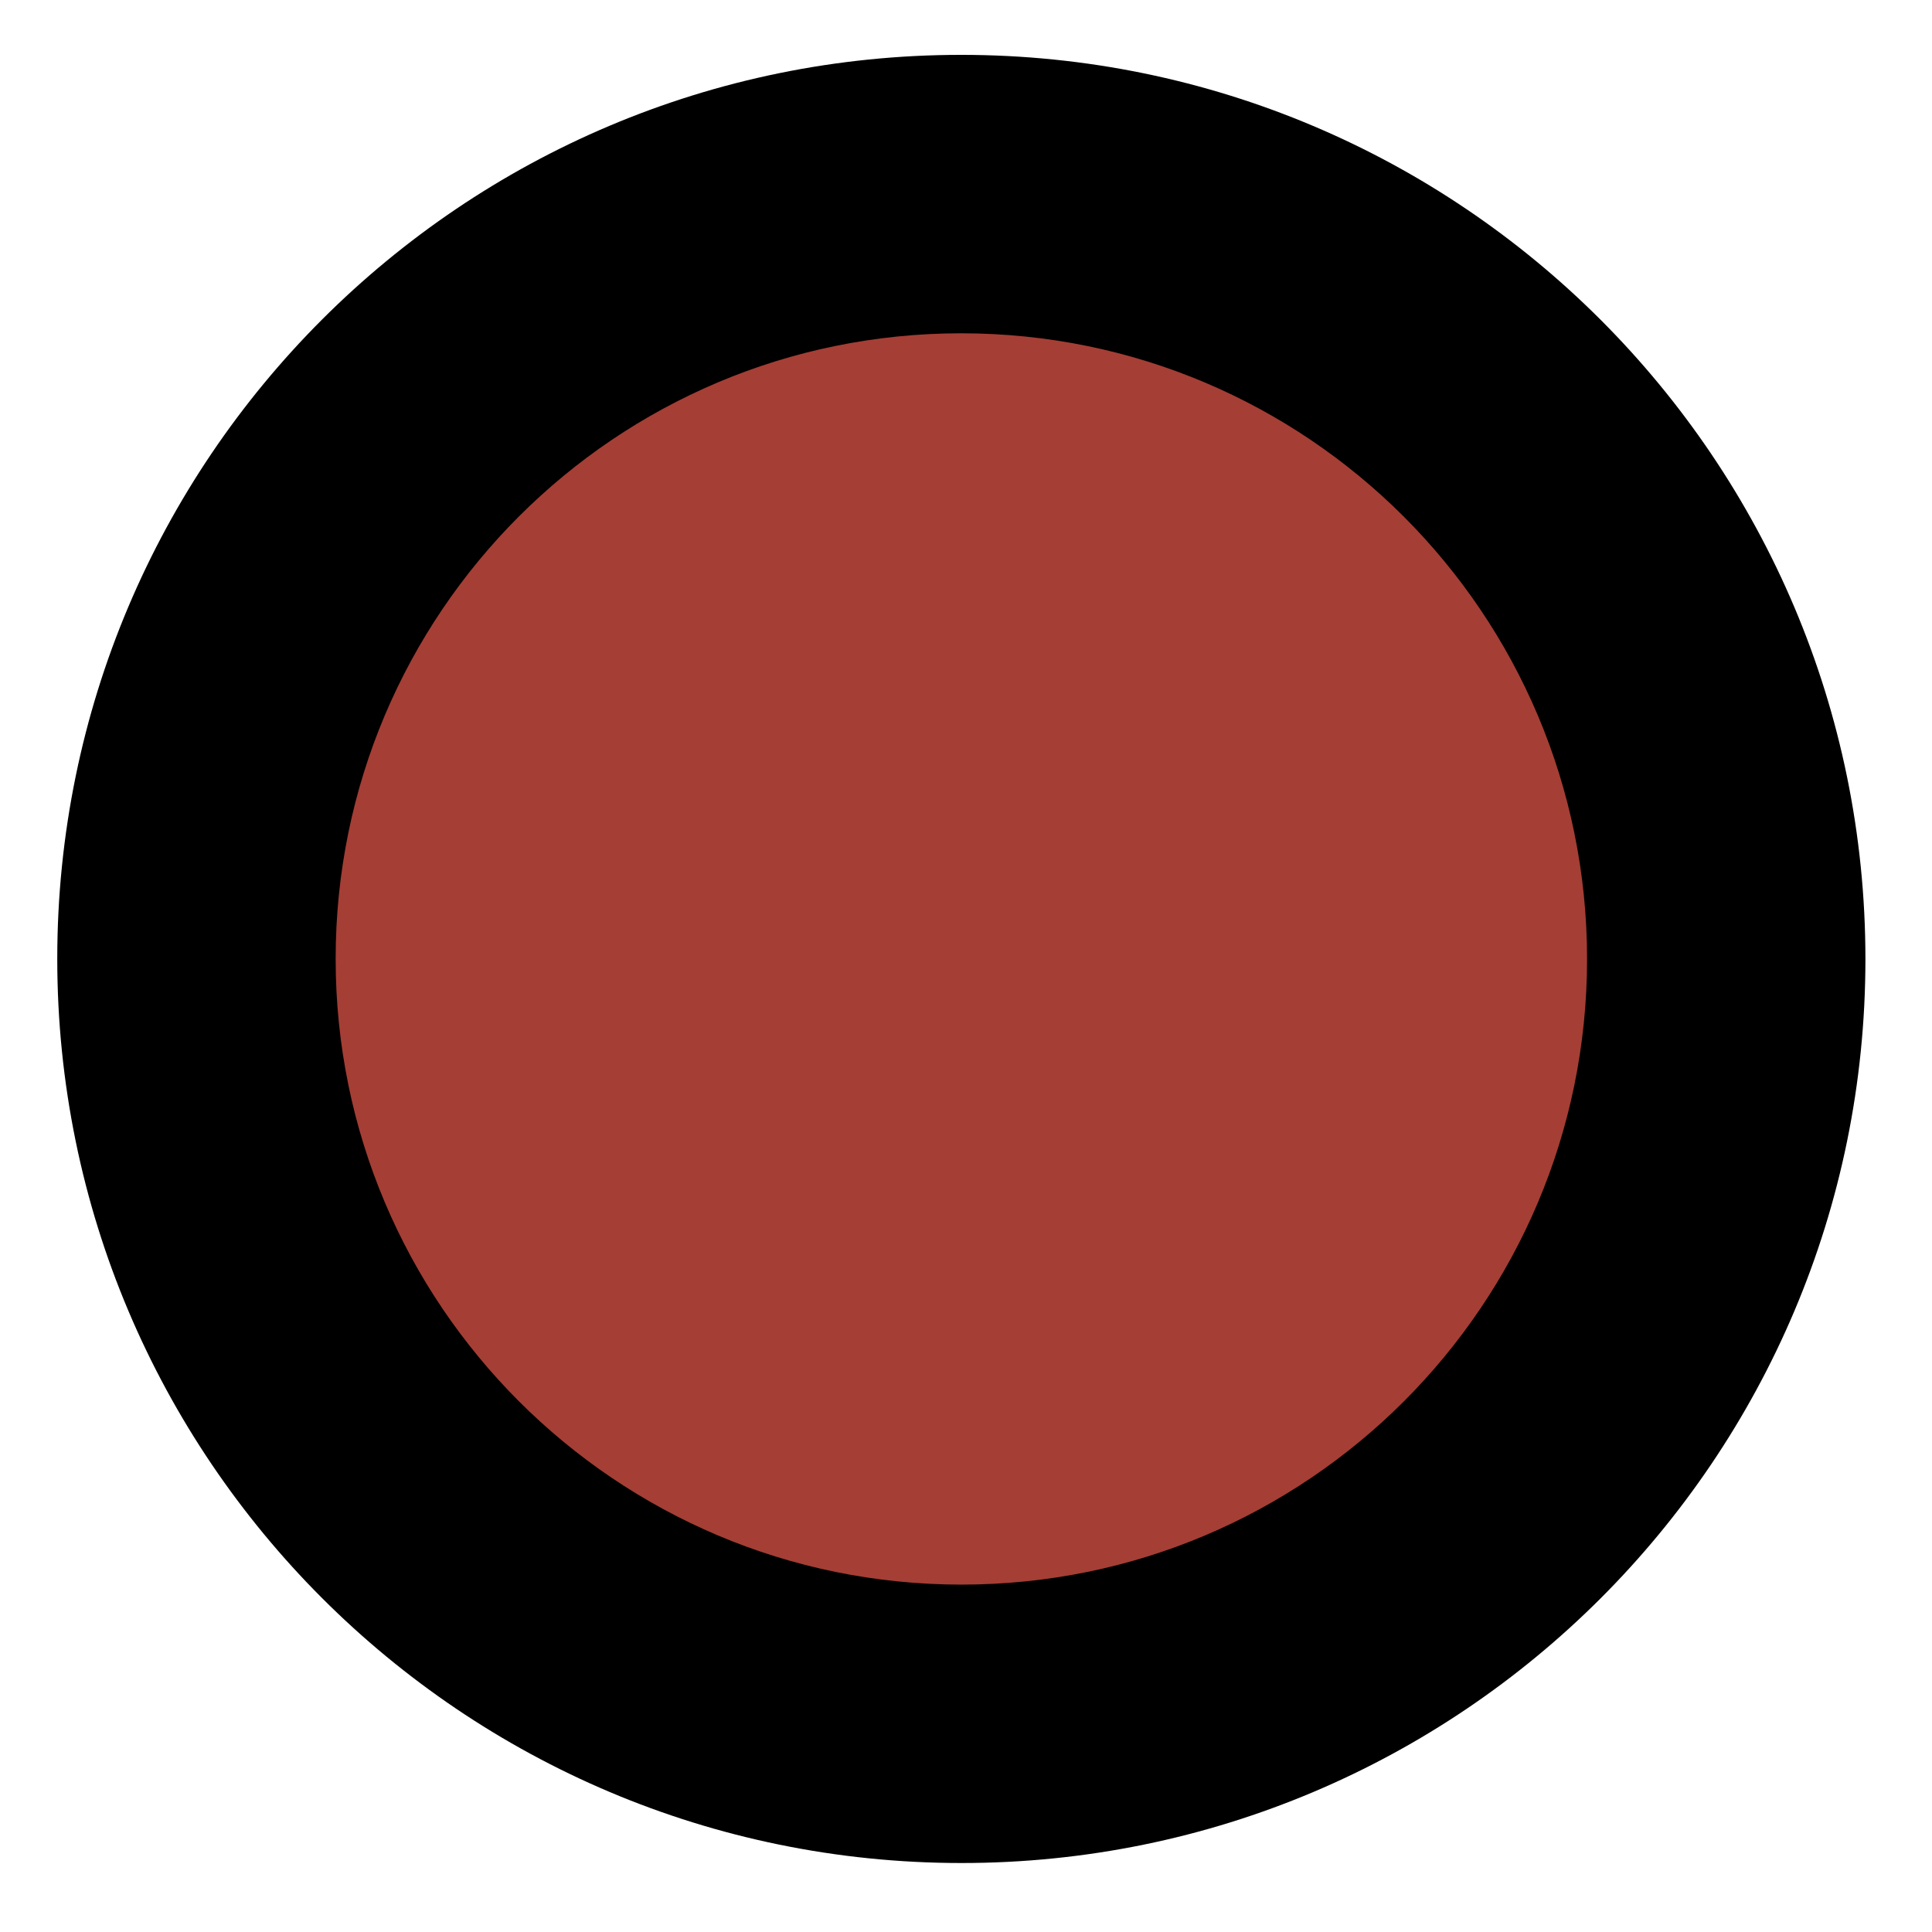 <svg width="78" height="78" viewBox="0 0 78 78" fill="none" xmlns="http://www.w3.org/2000/svg">
<path d="M7.312 39.21C7.312 56.331 21.192 70.213 38.312 70.216C55.433 70.22 69.312 56.343 69.312 39.223C69.312 22.102 55.433 8.22 38.312 8.216C21.192 8.213 7.312 22.089 7.312 39.21Z" fill="#A53E35"/>
<path fill-rule="evenodd" clip-rule="evenodd" d="M64.074 38.72C64.074 24.771 52.765 13.459 38.812 13.456C24.86 13.453 13.551 24.761 13.551 38.71C13.551 52.66 24.86 63.972 38.812 63.975C52.765 63.978 64.074 52.67 64.074 38.72ZM38.812 2.215C58.97 2.219 75.312 18.563 75.312 38.723C75.312 58.882 58.97 75.219 38.812 75.215C18.655 75.211 2.312 58.867 2.312 38.708C2.312 18.548 18.655 2.211 38.812 2.215Z" fill="black"/>
</svg>
